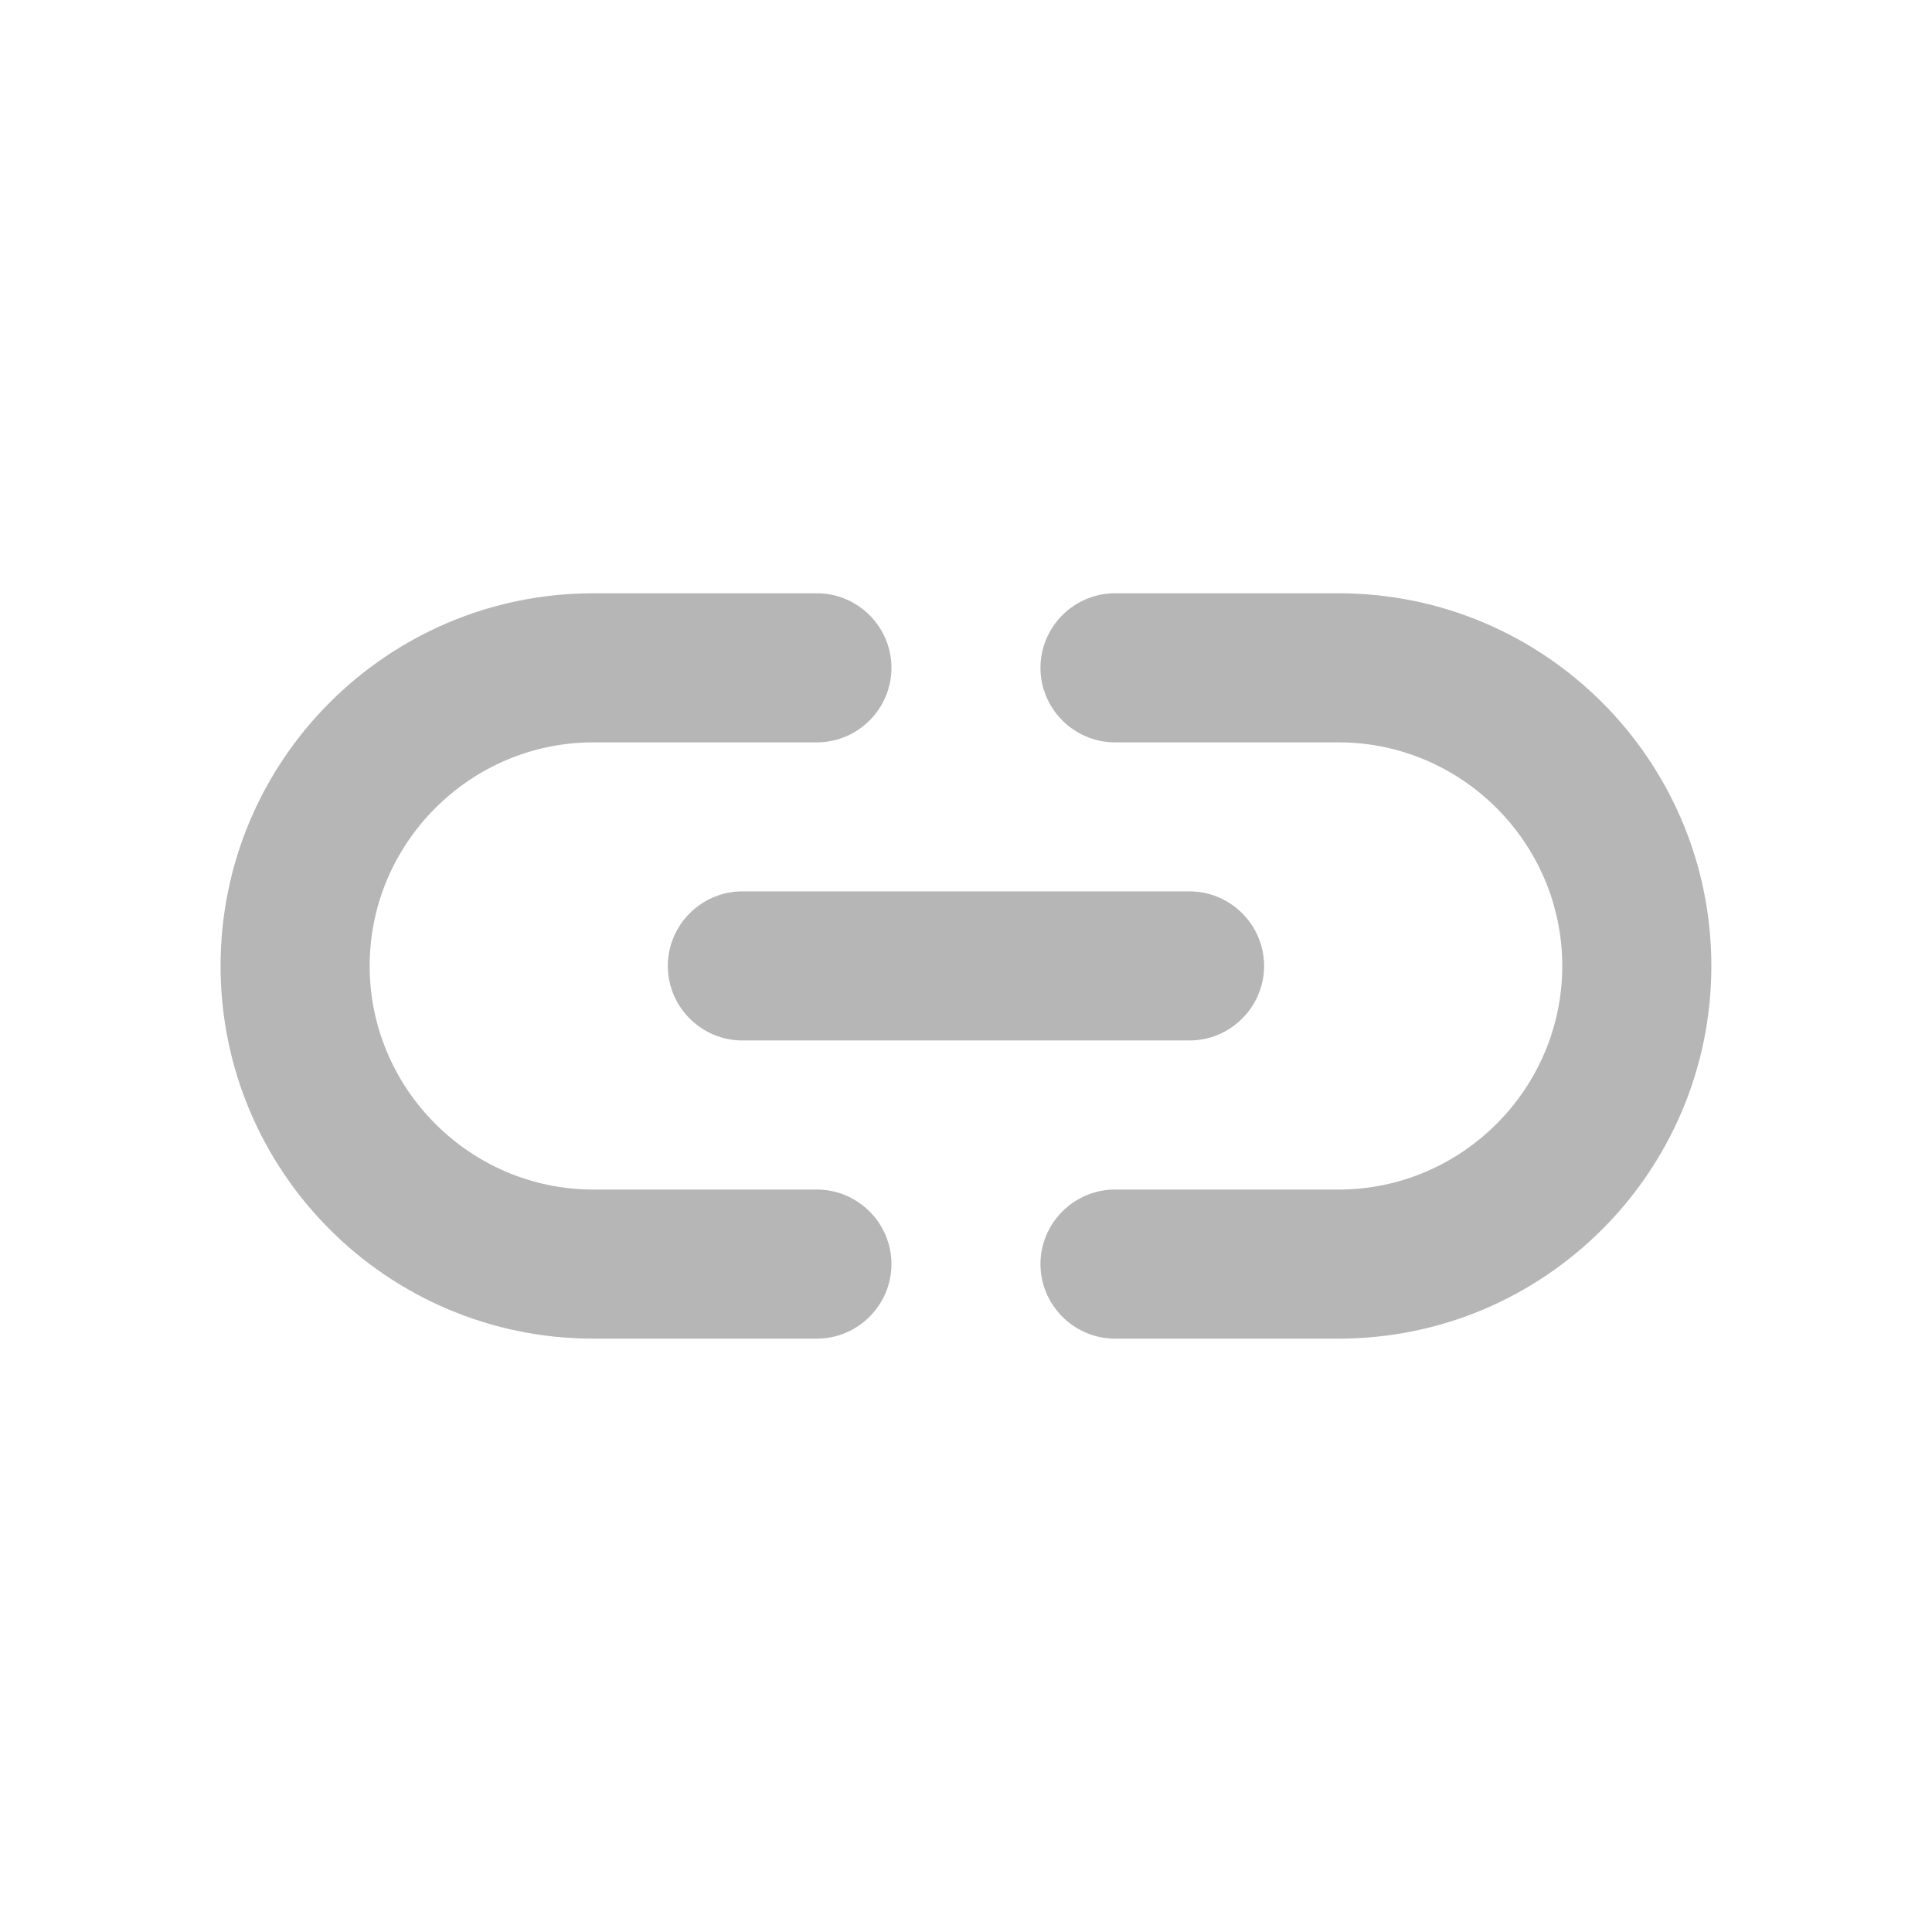 <svg width="24" height="24" viewBox="0 0 24 24" fill="none" xmlns="http://www.w3.org/2000/svg">
<path d="M16.629 16.629H13.851C13.342 16.629 12.925 16.212 12.925 15.703C12.925 15.194 13.342 14.777 13.851 14.777H16.629C18.157 14.777 19.407 13.527 19.407 11.999C19.407 10.472 18.157 9.222 16.629 9.222H13.851C13.342 9.222 12.925 8.805 12.925 8.296C12.925 7.786 13.342 7.37 13.851 7.37H16.629C19.185 7.37 21.259 9.444 21.259 11.999C21.259 14.555 19.185 16.629 16.629 16.629ZM8.296 11.999C8.296 11.49 8.712 11.073 9.222 11.073H14.777C15.287 11.073 15.703 11.49 15.703 11.999C15.703 12.508 15.287 12.925 14.777 12.925H9.222C8.712 12.925 8.296 12.508 8.296 11.999ZM10.148 9.222H7.37C5.842 9.222 4.592 10.472 4.592 11.999C4.592 13.527 5.842 14.777 7.37 14.777H10.148C10.657 14.777 11.074 15.194 11.074 15.703C11.074 16.212 10.657 16.629 10.148 16.629H7.37C4.814 16.629 2.74 14.555 2.74 11.999C2.74 9.444 4.814 7.37 7.37 7.37H10.148C10.657 7.37 11.074 7.786 11.074 8.296C11.074 8.805 10.657 9.222 10.148 9.222Z" fill="#B6B6B6"/>
</svg>
